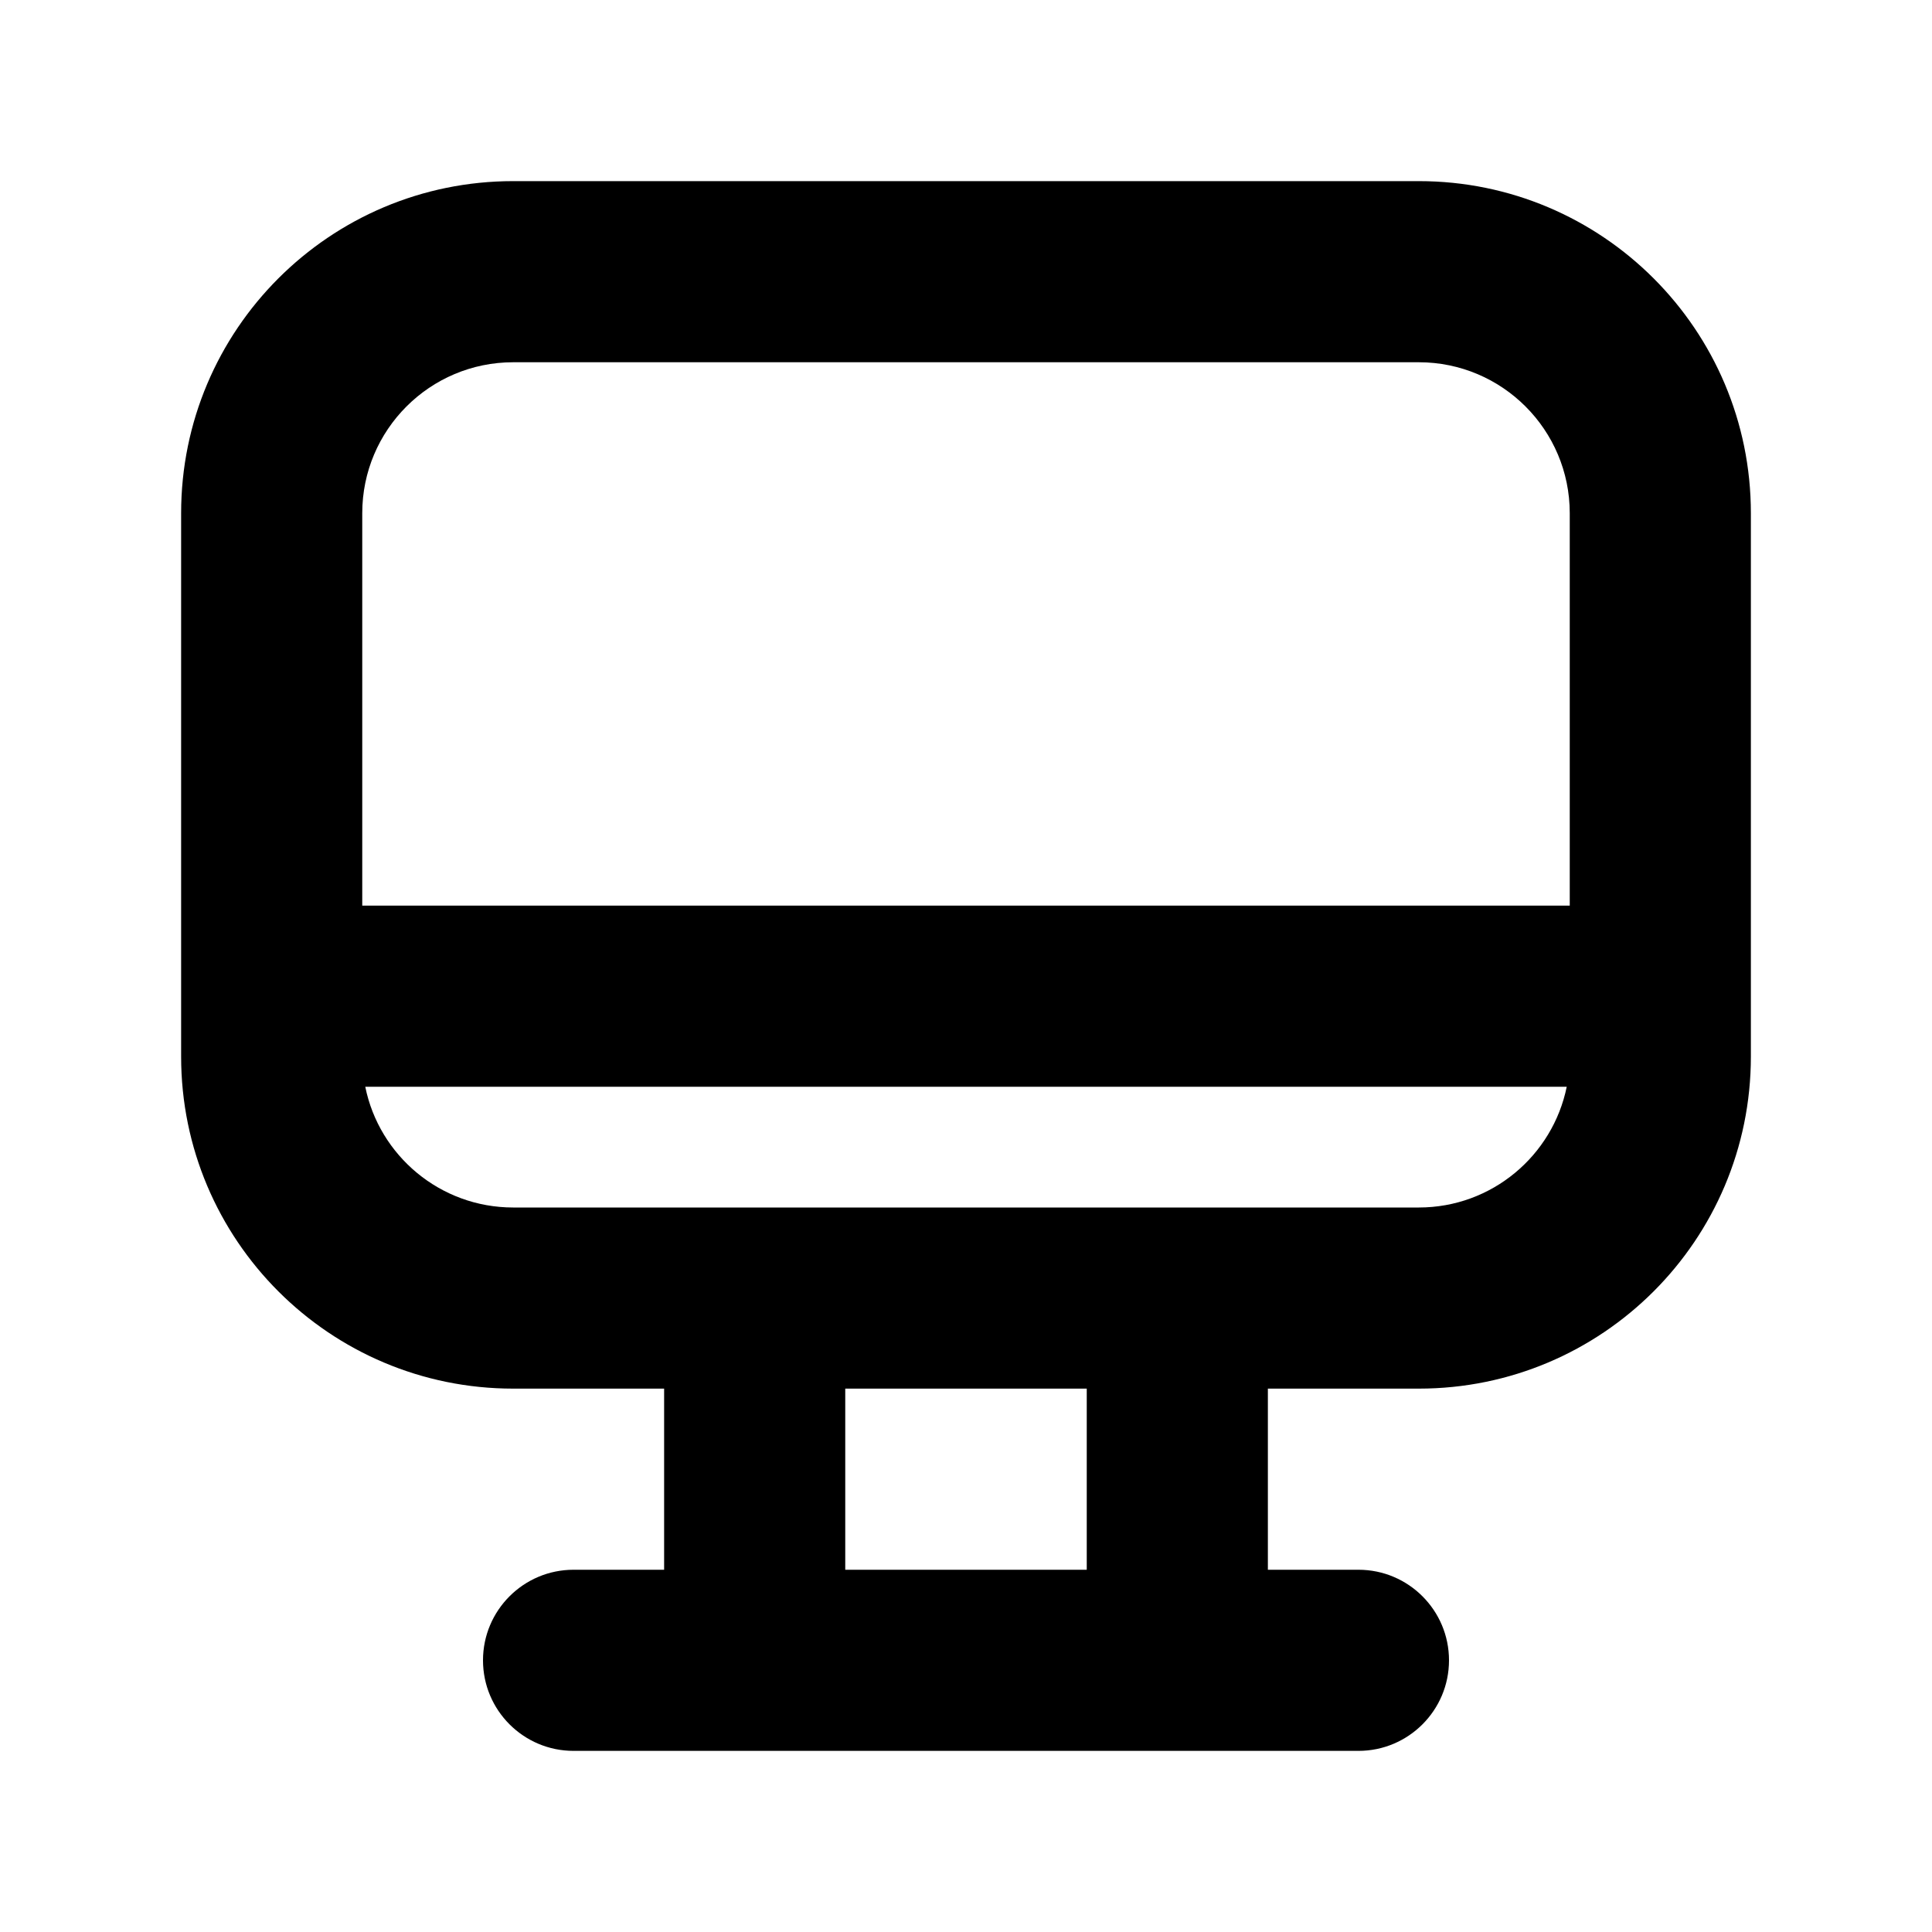 <svg xmlns="http://www.w3.org/2000/svg" viewBox="0 0 16 16"><path fill-rule="evenodd" d="M1.5 4.25c0-1.519 1.231-2.75 2.75-2.75h7.5c1.519 0 2.75 1.231 2.75 2.75v4.5c0 1.519-1.231 2.75-2.75 2.75h-1.25v1.5h.75c.414 0 .75.336.75.75s-.336.75-.75.75h-6.5c-.414 0-.75-.336-.75-.75s.336-.75.75-.75h.75v-1.5h-1.25c-1.519 0-2.75-1.231-2.75-2.75v-4.5Zm5.5 7.25h2v1.5h-2v-1.5Zm-2.75-8.5c-.69 0-1.25.56-1.25 1.25v3.25h10v-3.25c0-.69-.56-1.25-1.25-1.25h-7.5Zm8.725 6c-.116.57-.62 1-1.225 1h-7.5c-.605 0-1.11-.43-1.225-1h9.95Z"/></svg>